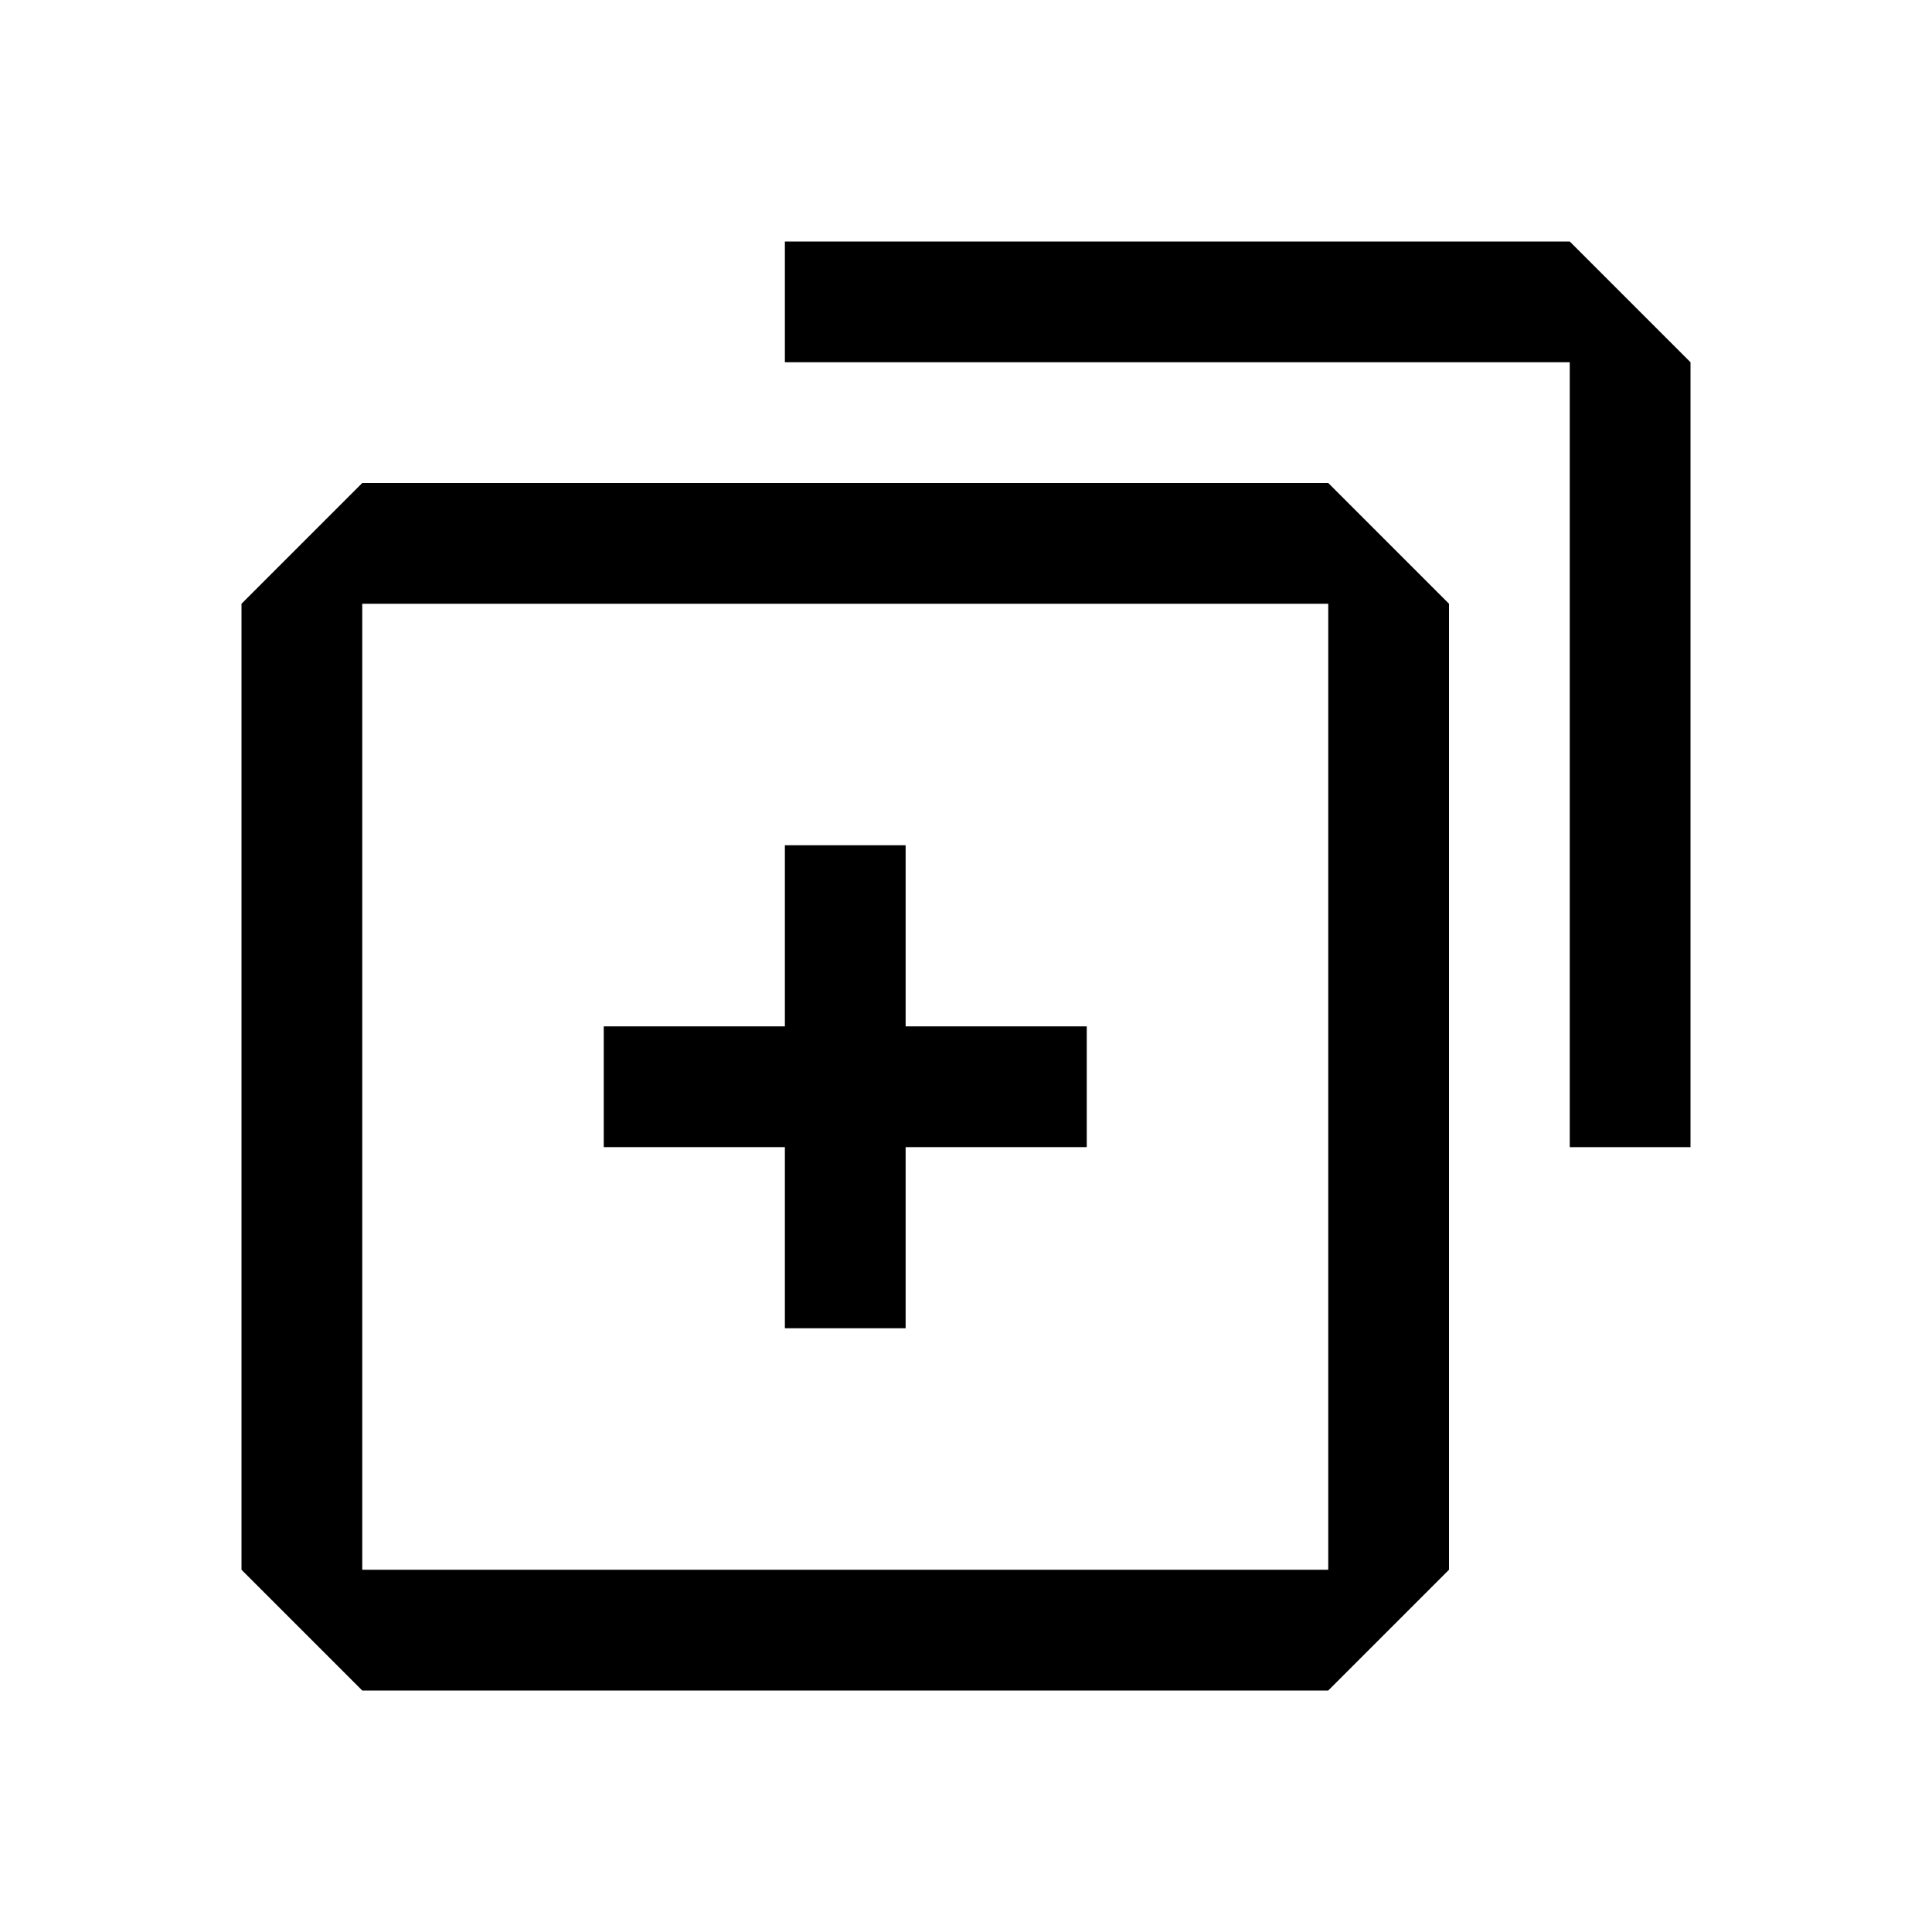 <?xml version="1.0" encoding="UTF-8"?><svg id="Outlined" xmlns="http://www.w3.org/2000/svg" width="32" height="32" viewBox="0 0 32 32"><polygon points="26 4 13 4 13 6 26 6 26 19 28 19 28 6 26 4" stroke-width="0"/><path d="M6,8l-2,2v16l2,2h16l2-2V10l-2-2H6ZM22,26H6V10h16v16Z" stroke-width="0"/><polygon points="13 22 15 22 15 19 18 19 18 17 15 17 15 14 13 14 13 17 10 17 10 19 13 19 13 22" stroke-width="0"/></svg>